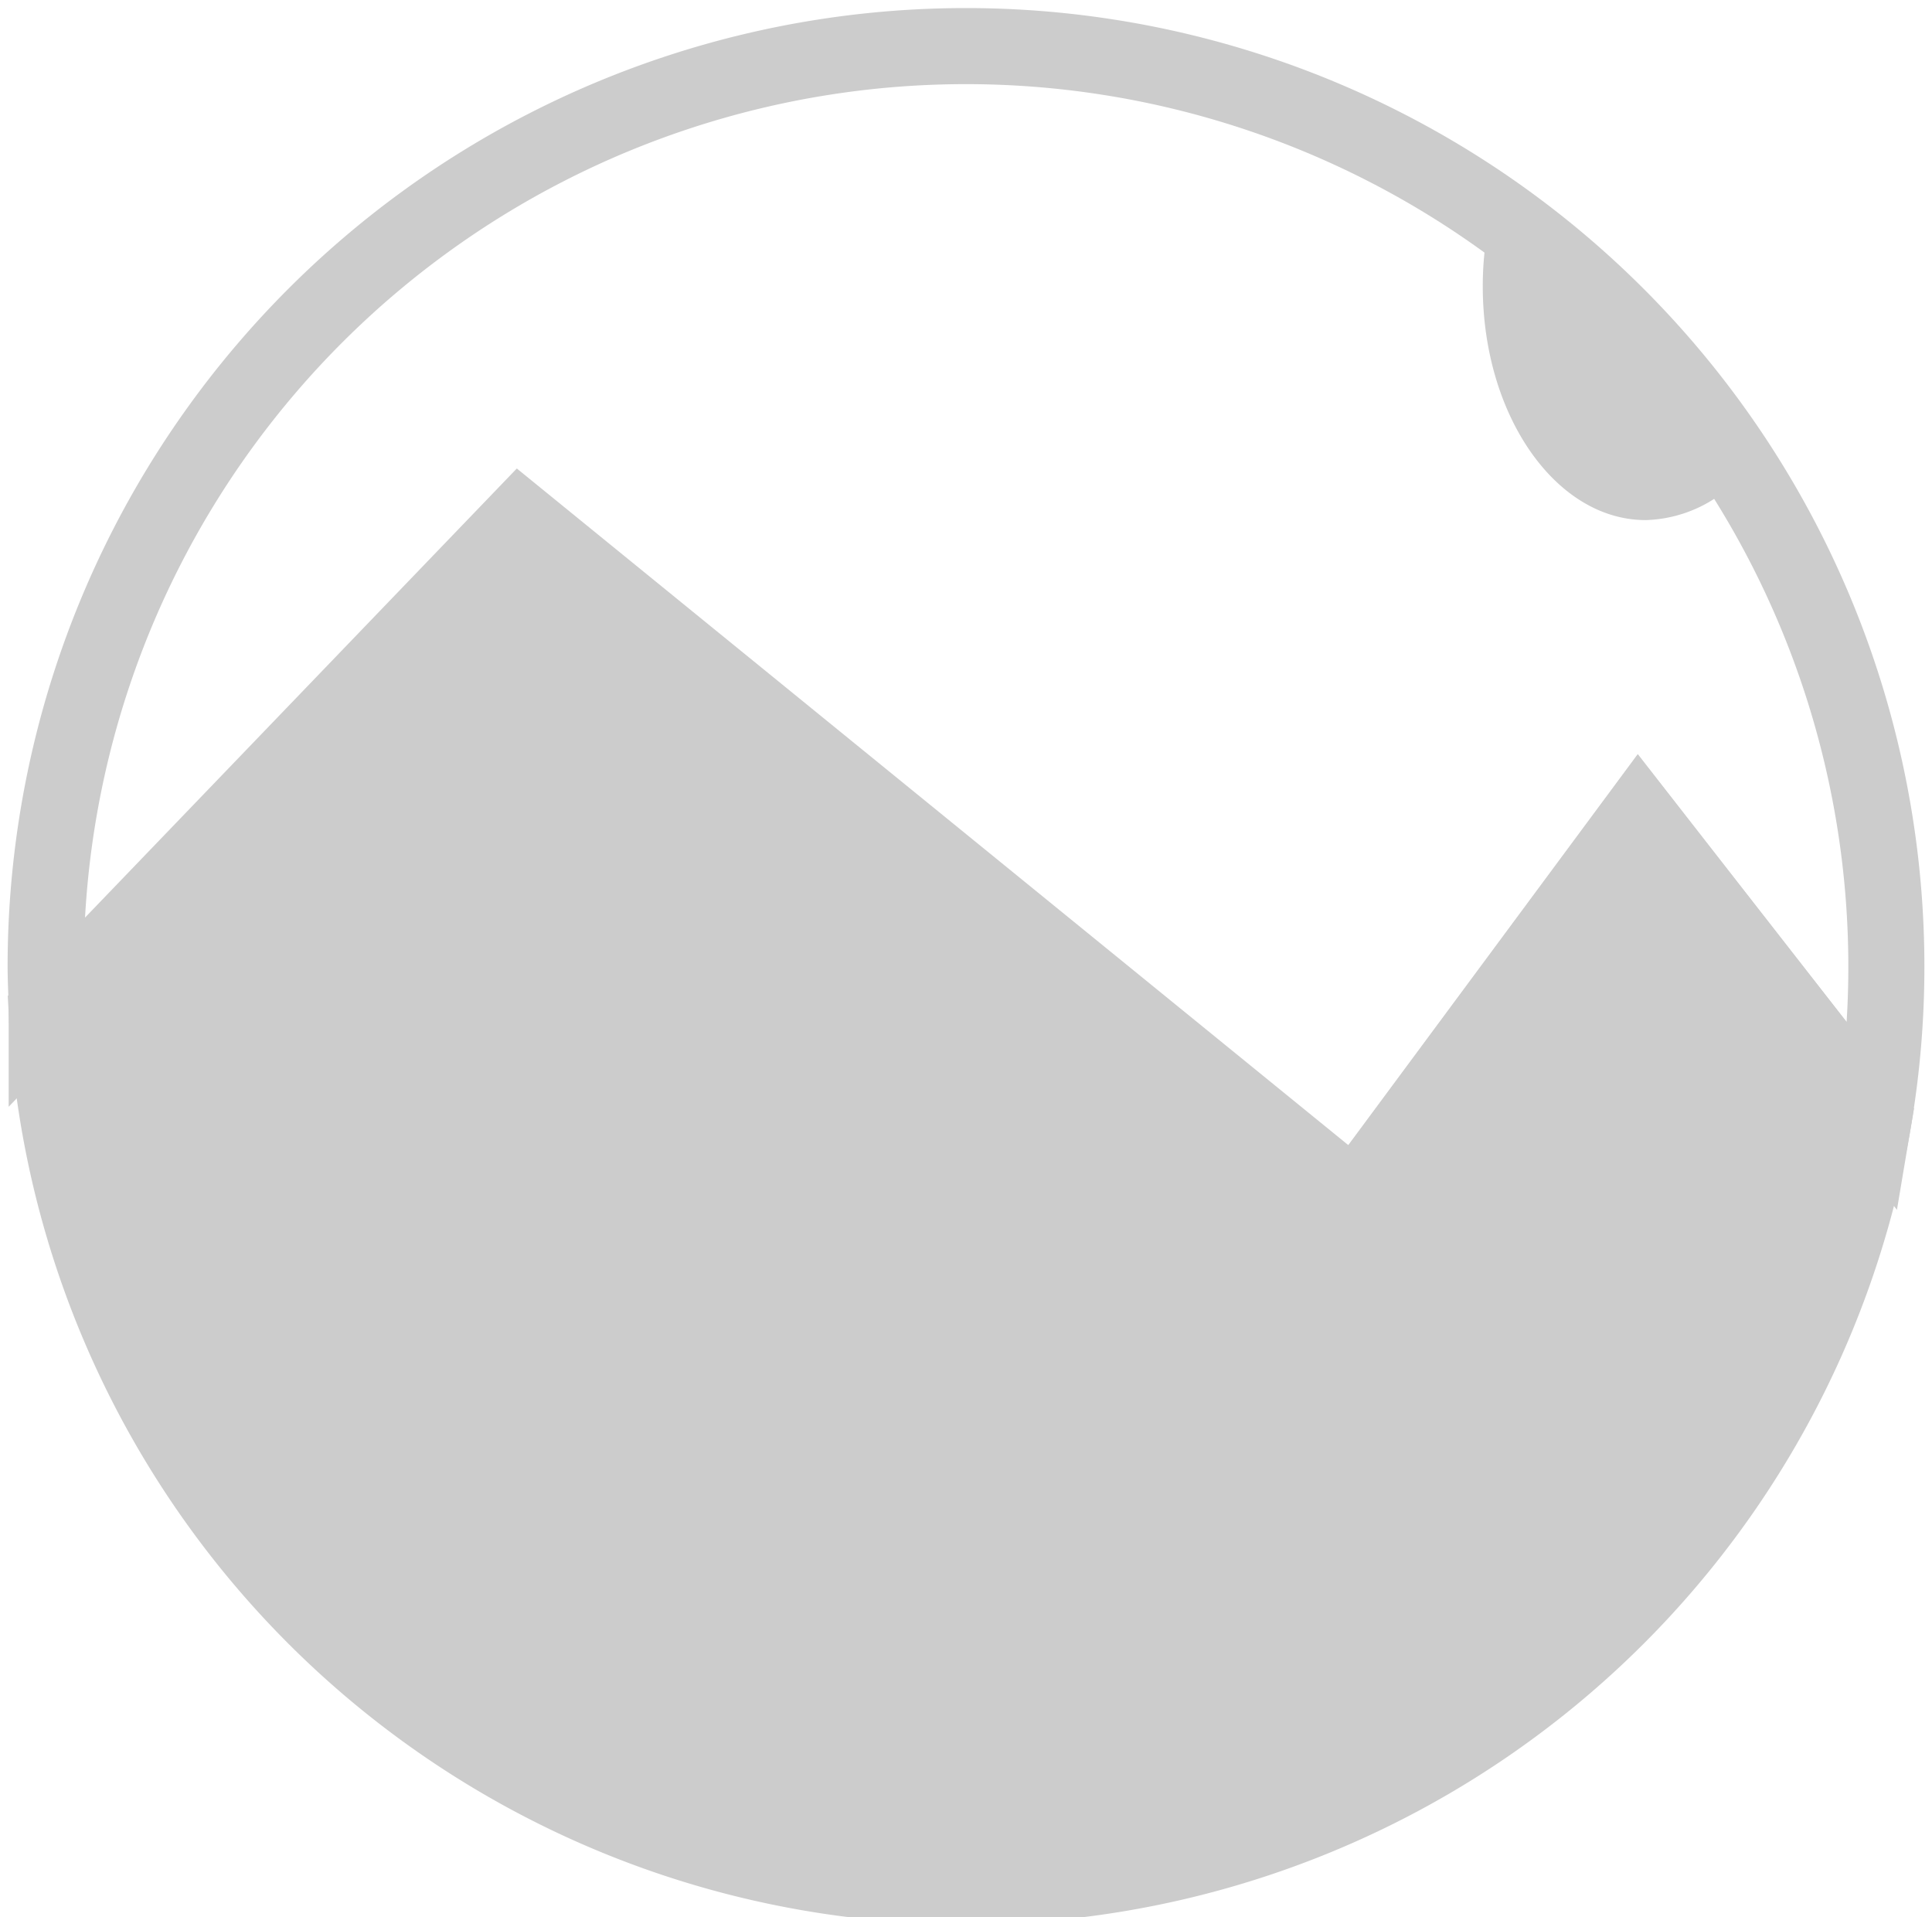 <svg id="Layer_1" data-name="Layer 1" xmlns="http://www.w3.org/2000/svg" viewBox="0 0 127 126"><defs><style>.cls-1,.cls-3{fill:#ccc;}.cls-1,.cls-2{stroke:#ccc;stroke-miterlimit:10;stroke-width:5px;}.cls-2{fill:none;}</style></defs><title>globe-11</title><path class="cls-1" d="M123.17,73.52a60.51,60.51,0,0,1-120.1-7l31.11-27.7,54.92,40,18.61-25.13Z"/><path class="cls-2" d="M124,63.5a60.13,60.13,0,0,1-.83,10L107.71,53.73,89.1,78.86,34.18,34.18,3.07,66.53c0-1-.07-2-.07-3a60.5,60.5,0,1,1,121,0Z"/><path class="cls-3" d="M114.6,31.11a8.77,8.77,0,0,1-6.42,3.07c-5.91,0-10.71-6.88-10.71-15.36a21.19,21.19,0,0,1,.59-5A60.66,60.66,0,0,1,114.6,31.11Z"/></svg>